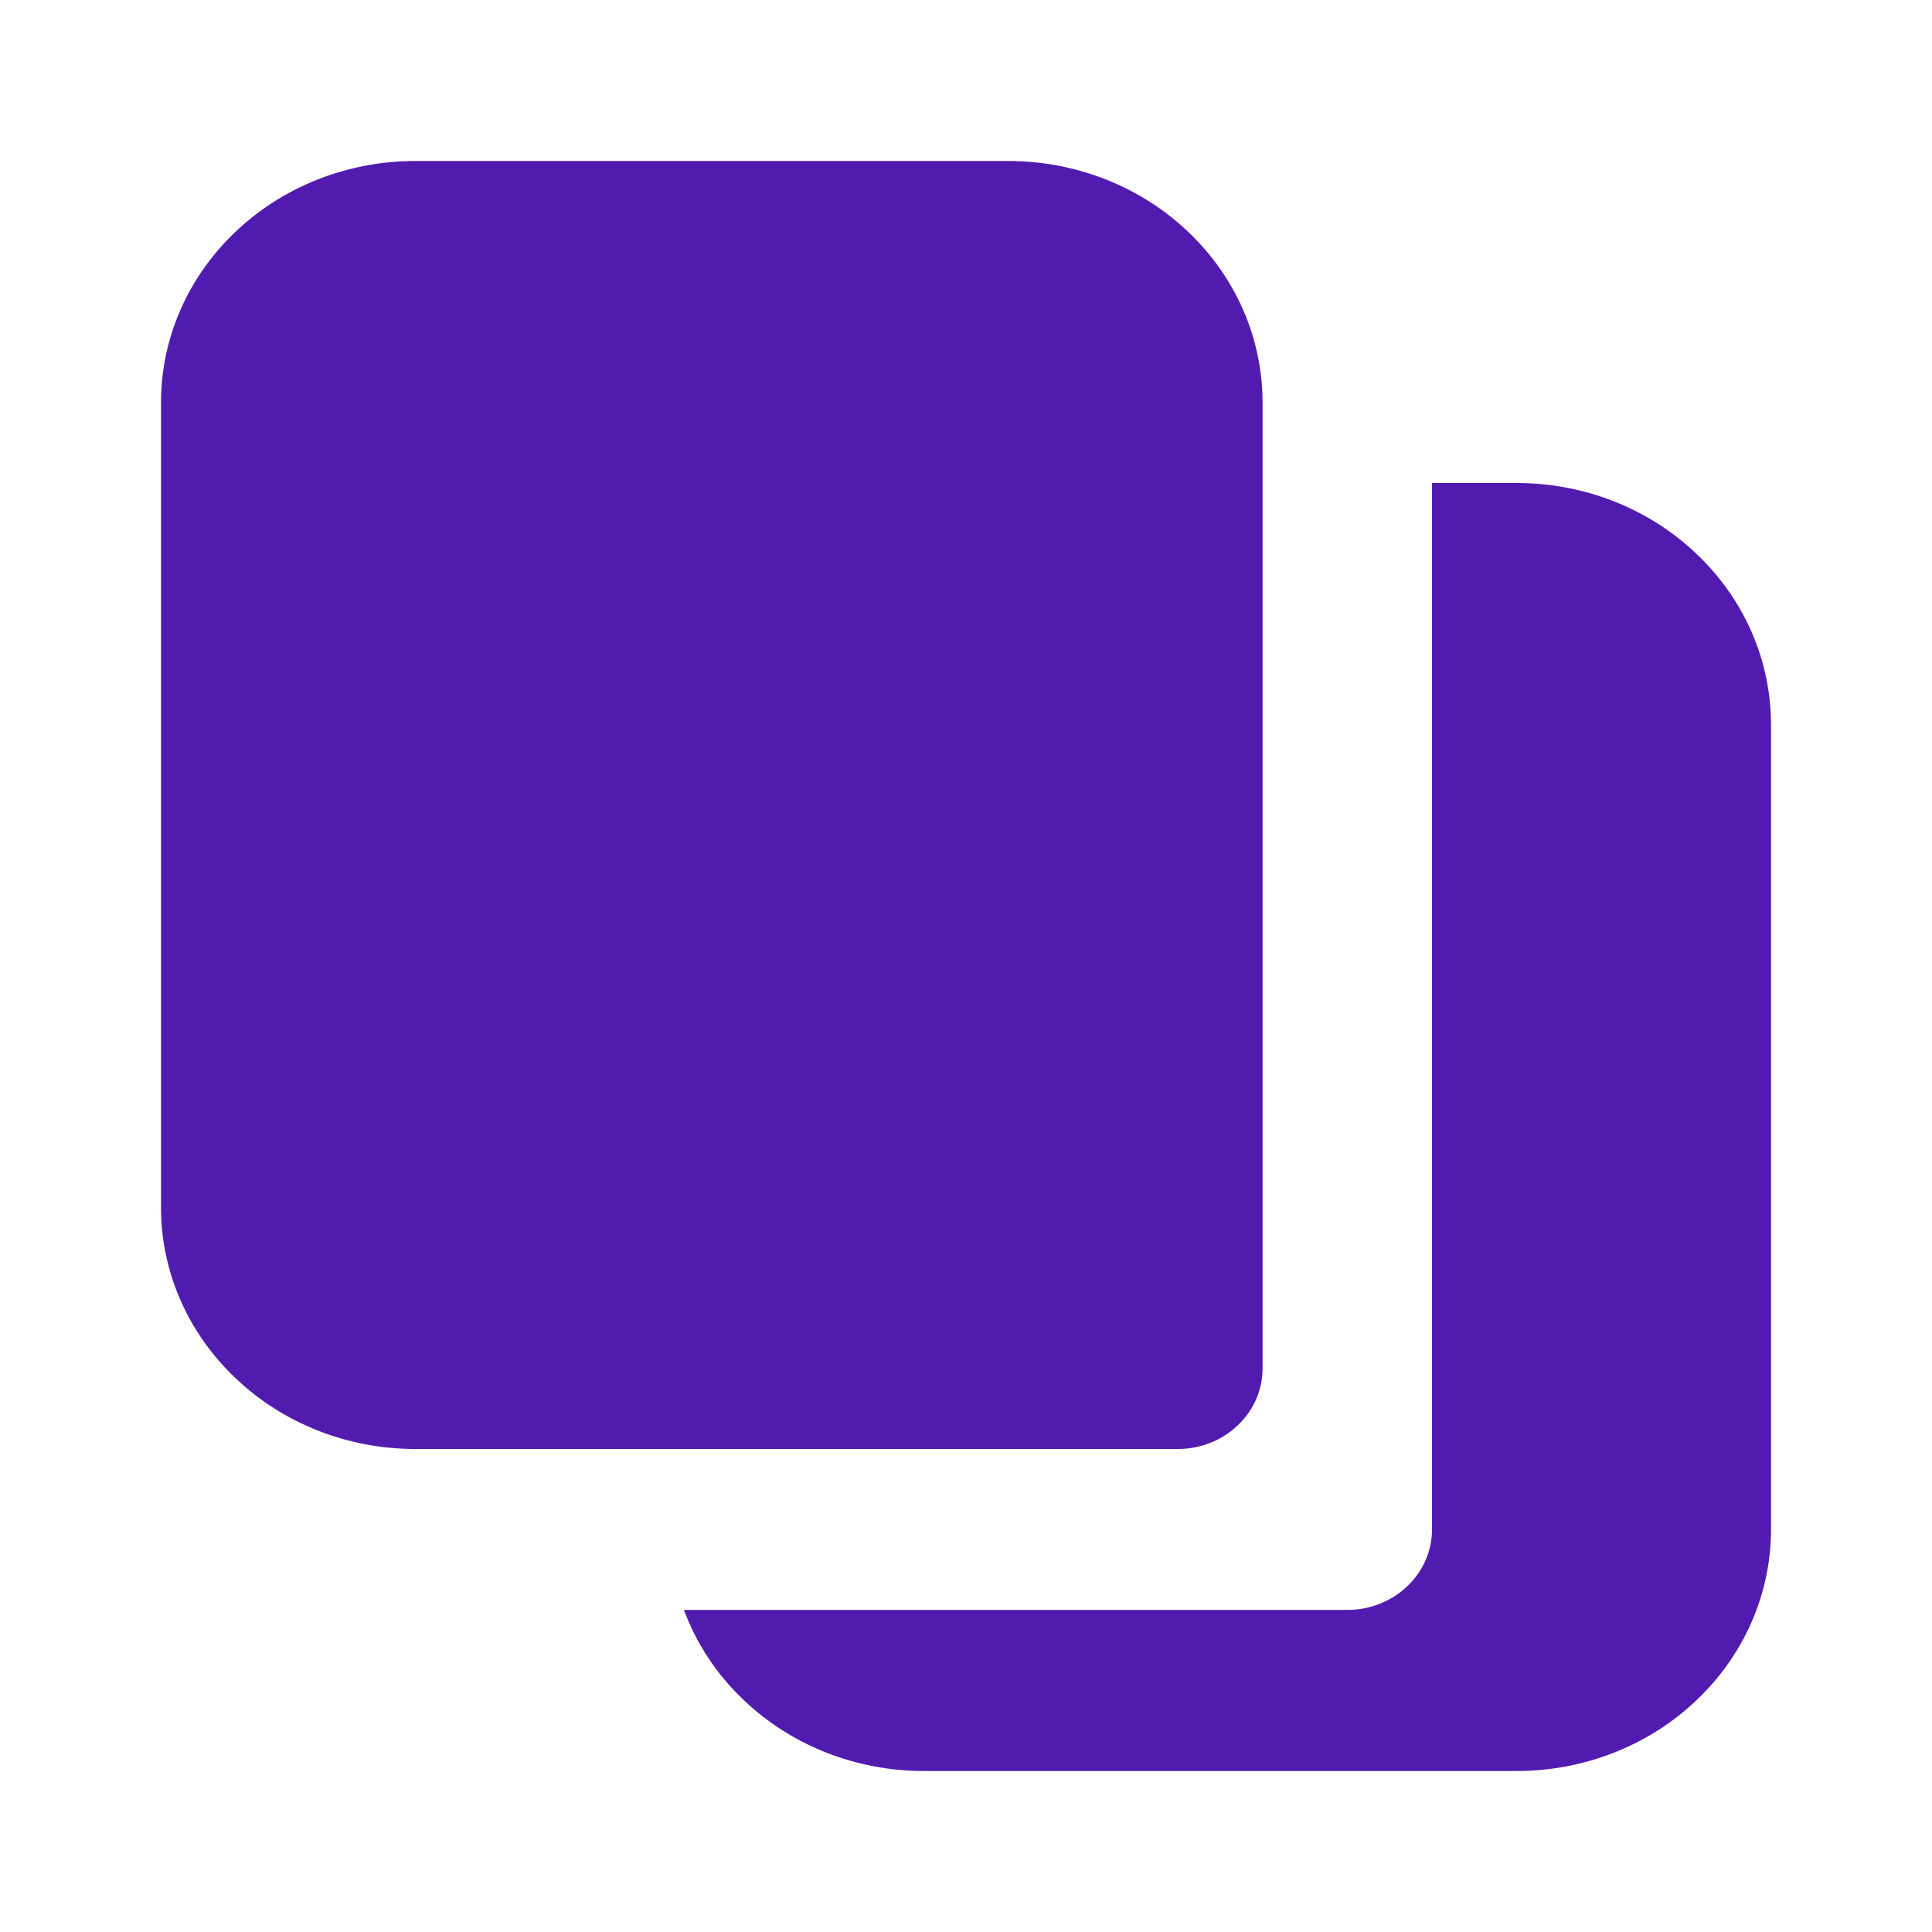 <svg width="24" height="24" viewBox="0 0 24 24" fill="none" xmlns="http://www.w3.org/2000/svg">
  <path fill-rule="evenodd" clip-rule="evenodd"
    d="M17.789 6V19C17.789 19.551 17.317 19.999 16.736 19.999H8.496C8.651 20.418 8.904 20.802 9.241 21.121C9.832 21.684 10.636 22 11.473 22H18.842C19.68 22 20.483 21.684 21.074 21.121C21.667 20.559 22 19.796 22 19V9C22 8.204 21.667 7.441 21.074 6.88C20.483 6.316 19.68 6 18.842 6L17.789 6ZM8.316 18H14.631C14.911 18 15.179 17.895 15.375 17.706C15.574 17.52 15.684 17.265 15.684 17V5C15.684 4.204 15.352 3.441 14.759 2.879C14.168 2.316 13.364 2 12.527 2H5.158C4.32 2 3.517 2.316 2.926 2.879C2.333 3.441 2 4.204 2 5V15C2 15.796 2.333 16.559 2.926 17.12C3.517 17.684 4.32 18 5.158 18H8.316Z"
    fill="#521BAF" />
</svg>
